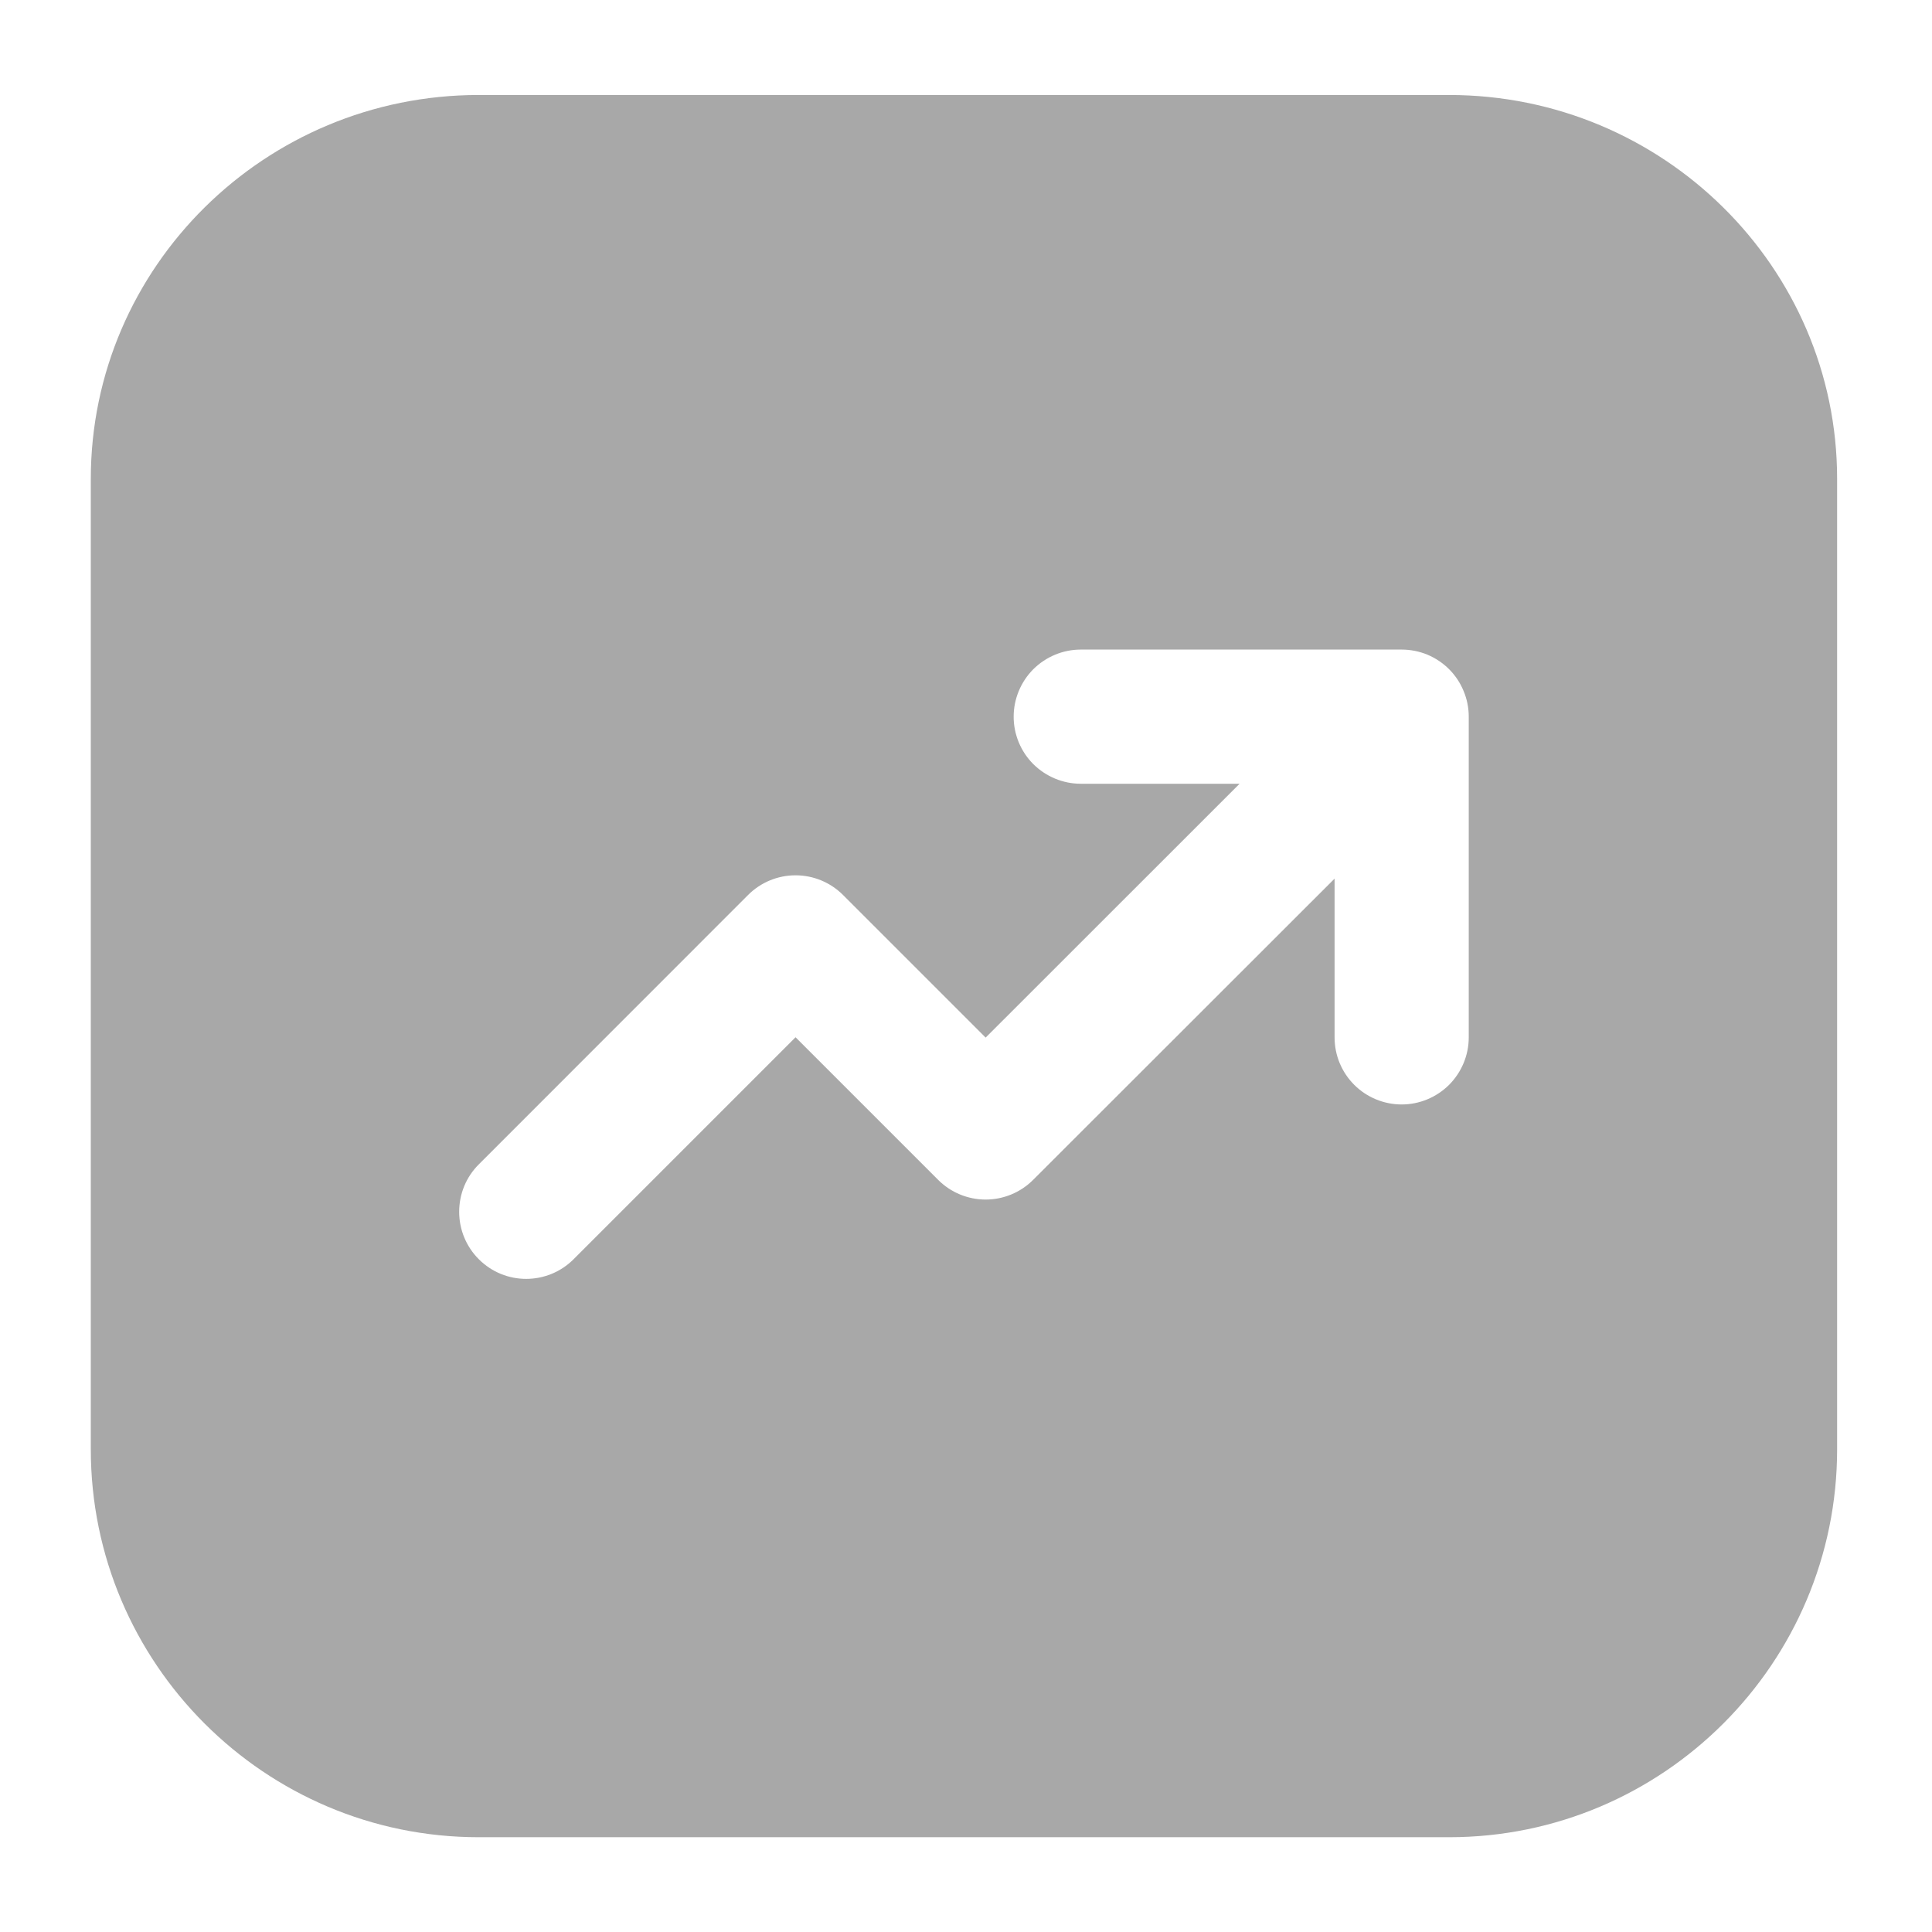 <svg width="18" height="18" viewBox="0 0 18 18" fill="none" xmlns="http://www.w3.org/2000/svg">
<path d="M13.501 0.885H4.46C2.467 0.885 0.846 2.489 0.846 4.462V13.503C0.846 15.496 2.467 17.117 4.46 17.117H13.501C15.495 17.117 17.116 15.496 17.116 13.503V4.462C17.116 2.489 15.494 0.885 13.501 0.885ZM13.684 9.665C13.684 9.831 13.618 9.989 13.501 10.107C13.383 10.224 13.225 10.29 13.059 10.29C12.893 10.29 12.734 10.224 12.617 10.107C12.499 9.989 12.434 9.831 12.434 9.665V8.186L9.625 10.993C9.508 11.11 9.349 11.176 9.183 11.176C9.017 11.176 8.858 11.11 8.741 10.993L7.412 9.664L5.344 11.732C5.222 11.854 5.062 11.915 4.902 11.915C4.742 11.915 4.583 11.854 4.461 11.732C4.343 11.614 4.278 11.456 4.278 11.29C4.278 11.124 4.343 10.965 4.461 10.848L6.97 8.338C7.087 8.221 7.246 8.155 7.412 8.155C7.578 8.155 7.737 8.221 7.854 8.338L9.183 9.667L11.549 7.302H10.069C9.904 7.302 9.745 7.236 9.627 7.119C9.51 7.002 9.444 6.843 9.444 6.677C9.444 6.512 9.51 6.353 9.627 6.235C9.745 6.118 9.904 6.052 10.069 6.052H13.059C13.141 6.052 13.222 6.068 13.298 6.099C13.374 6.131 13.443 6.177 13.501 6.235C13.559 6.293 13.605 6.362 13.636 6.438C13.668 6.514 13.684 6.595 13.684 6.677V9.665Z" fill="#A8A8A8"/>
</svg>
